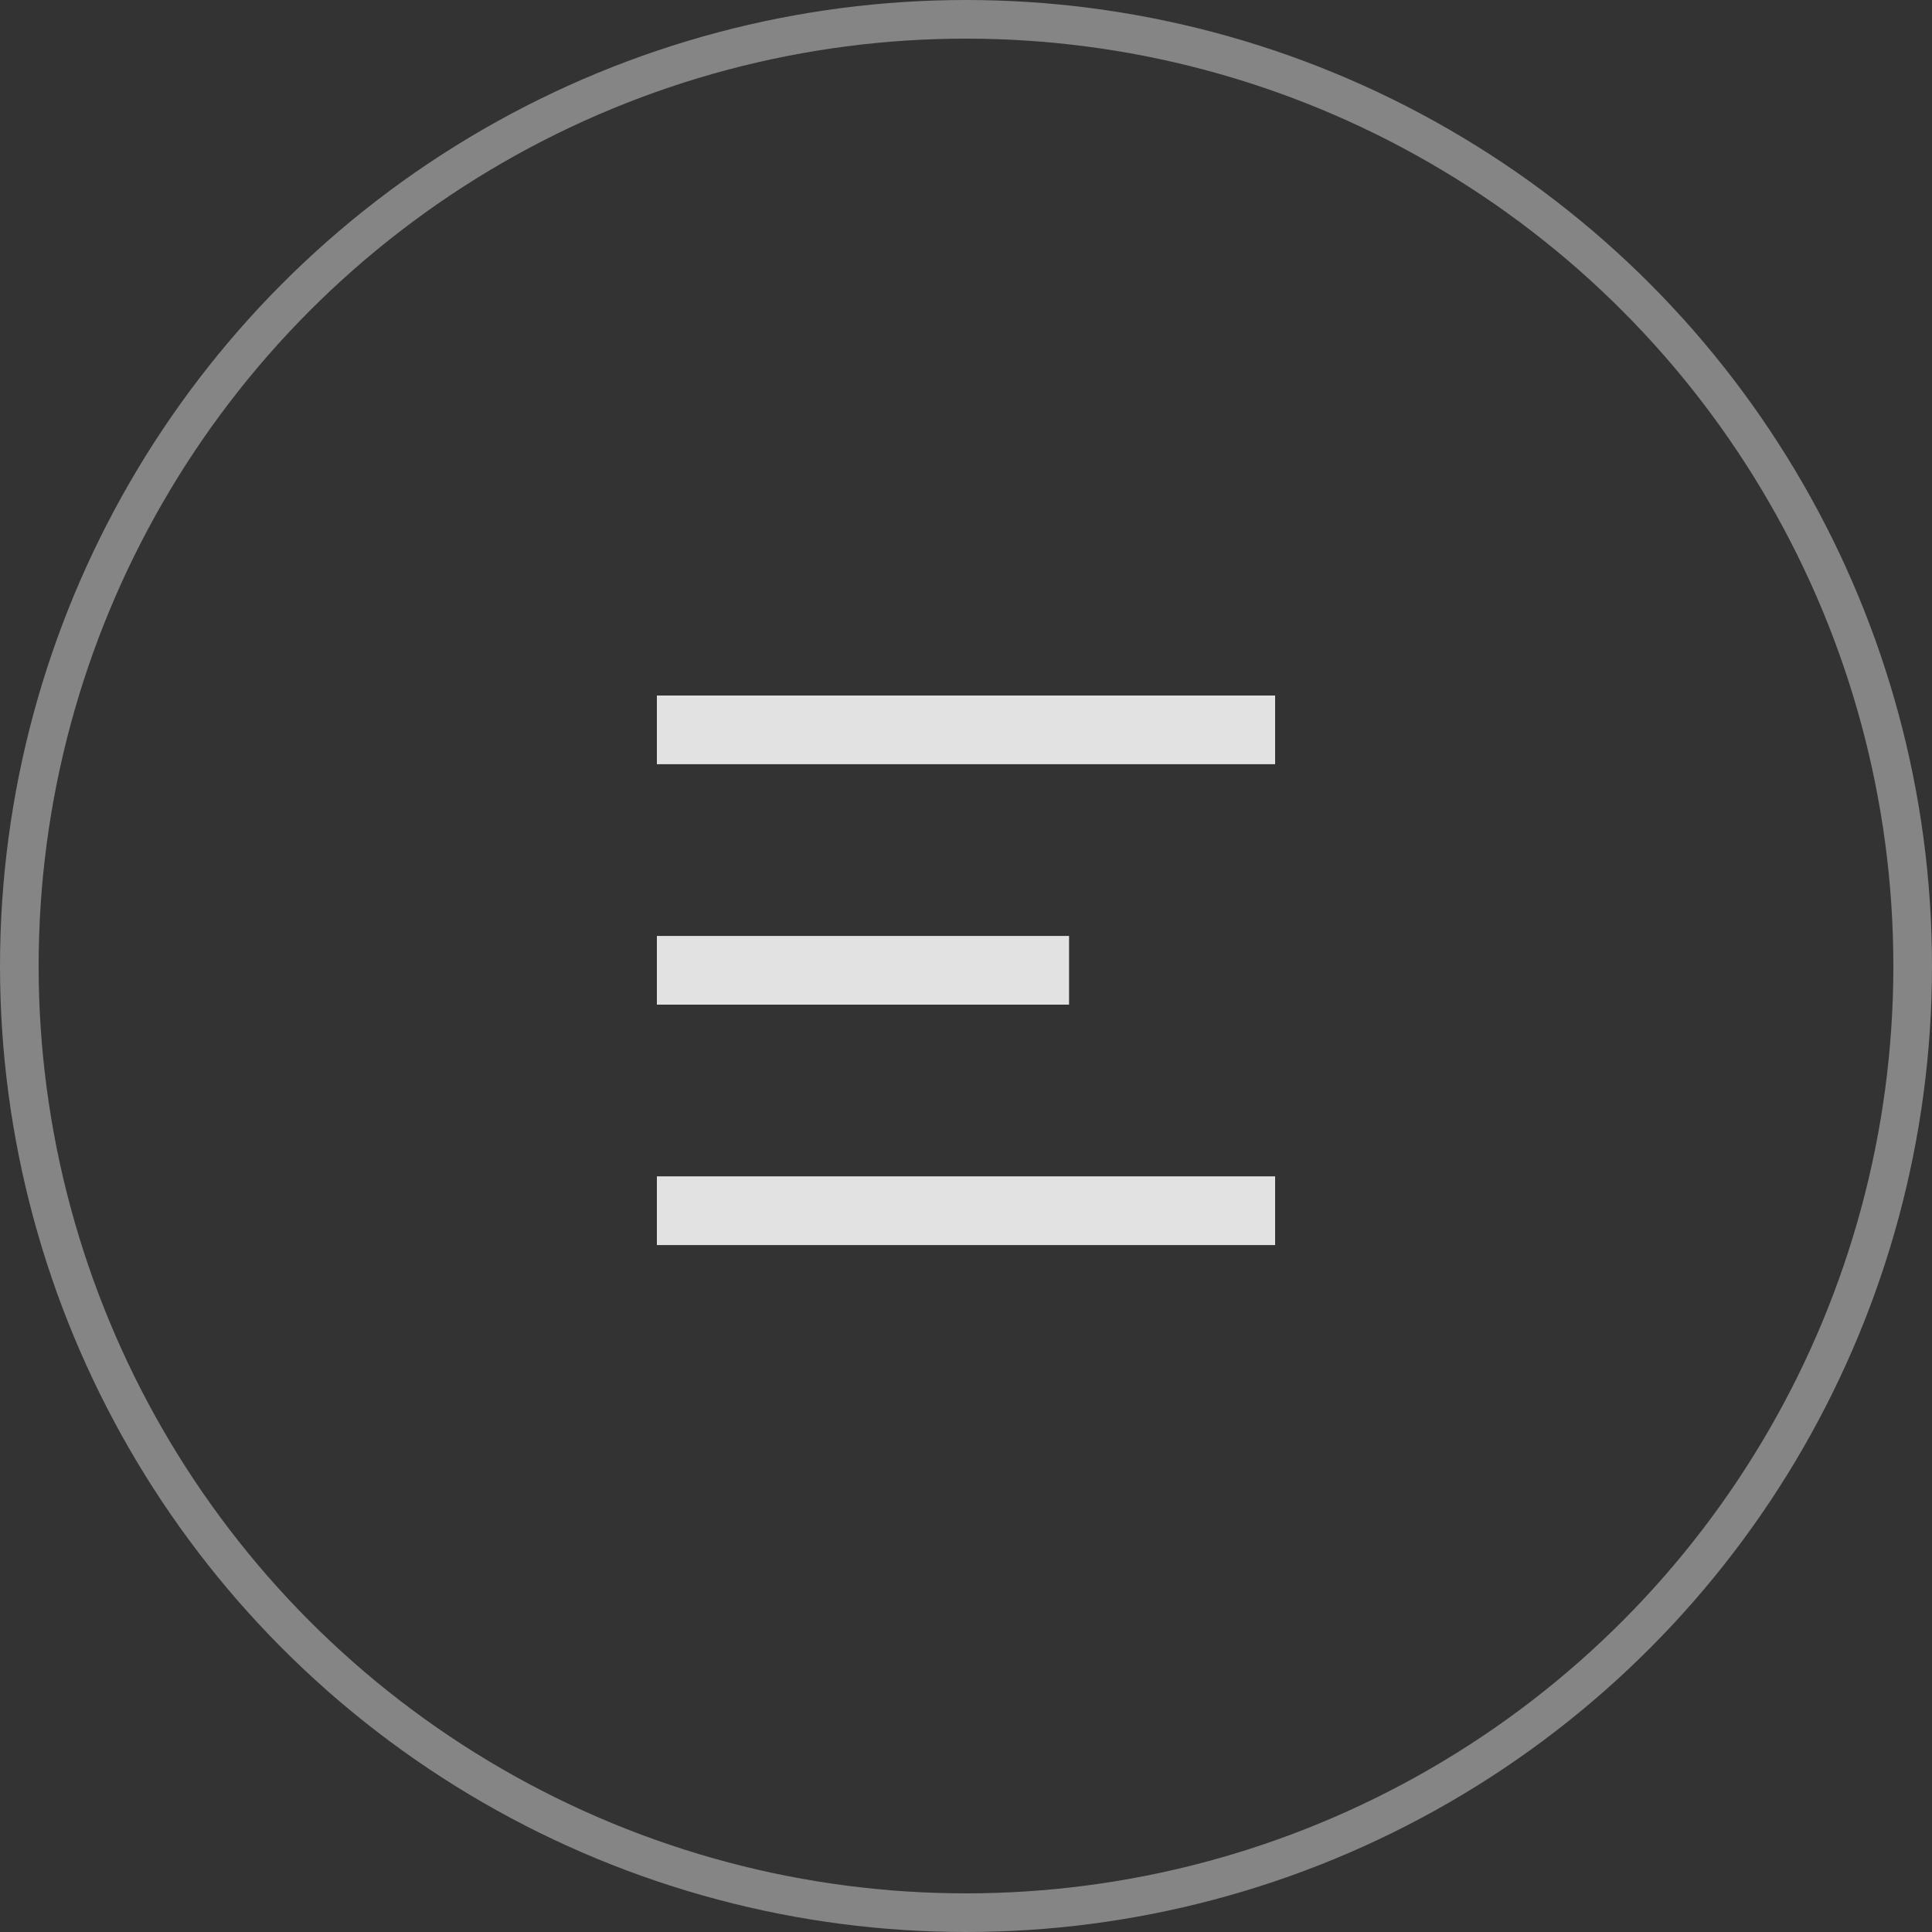 <svg width="50" height="50" viewBox="0 0 50 50" fill="none" xmlns="http://www.w3.org/2000/svg">
<rect x="0" y="0" width="50" height="50" fill="#333333" stroke="none"/>
<circle cx="25" cy="25" r="24.5" stroke="white" stroke-opacity="0.4"/>
<path d="M17 18H33V19.778H17V18ZM17 24.222H27.667V26H17V24.222ZM17 30.444H33V32.222H17V30.444Z" fill="#E2E2E2"/>
</svg>
